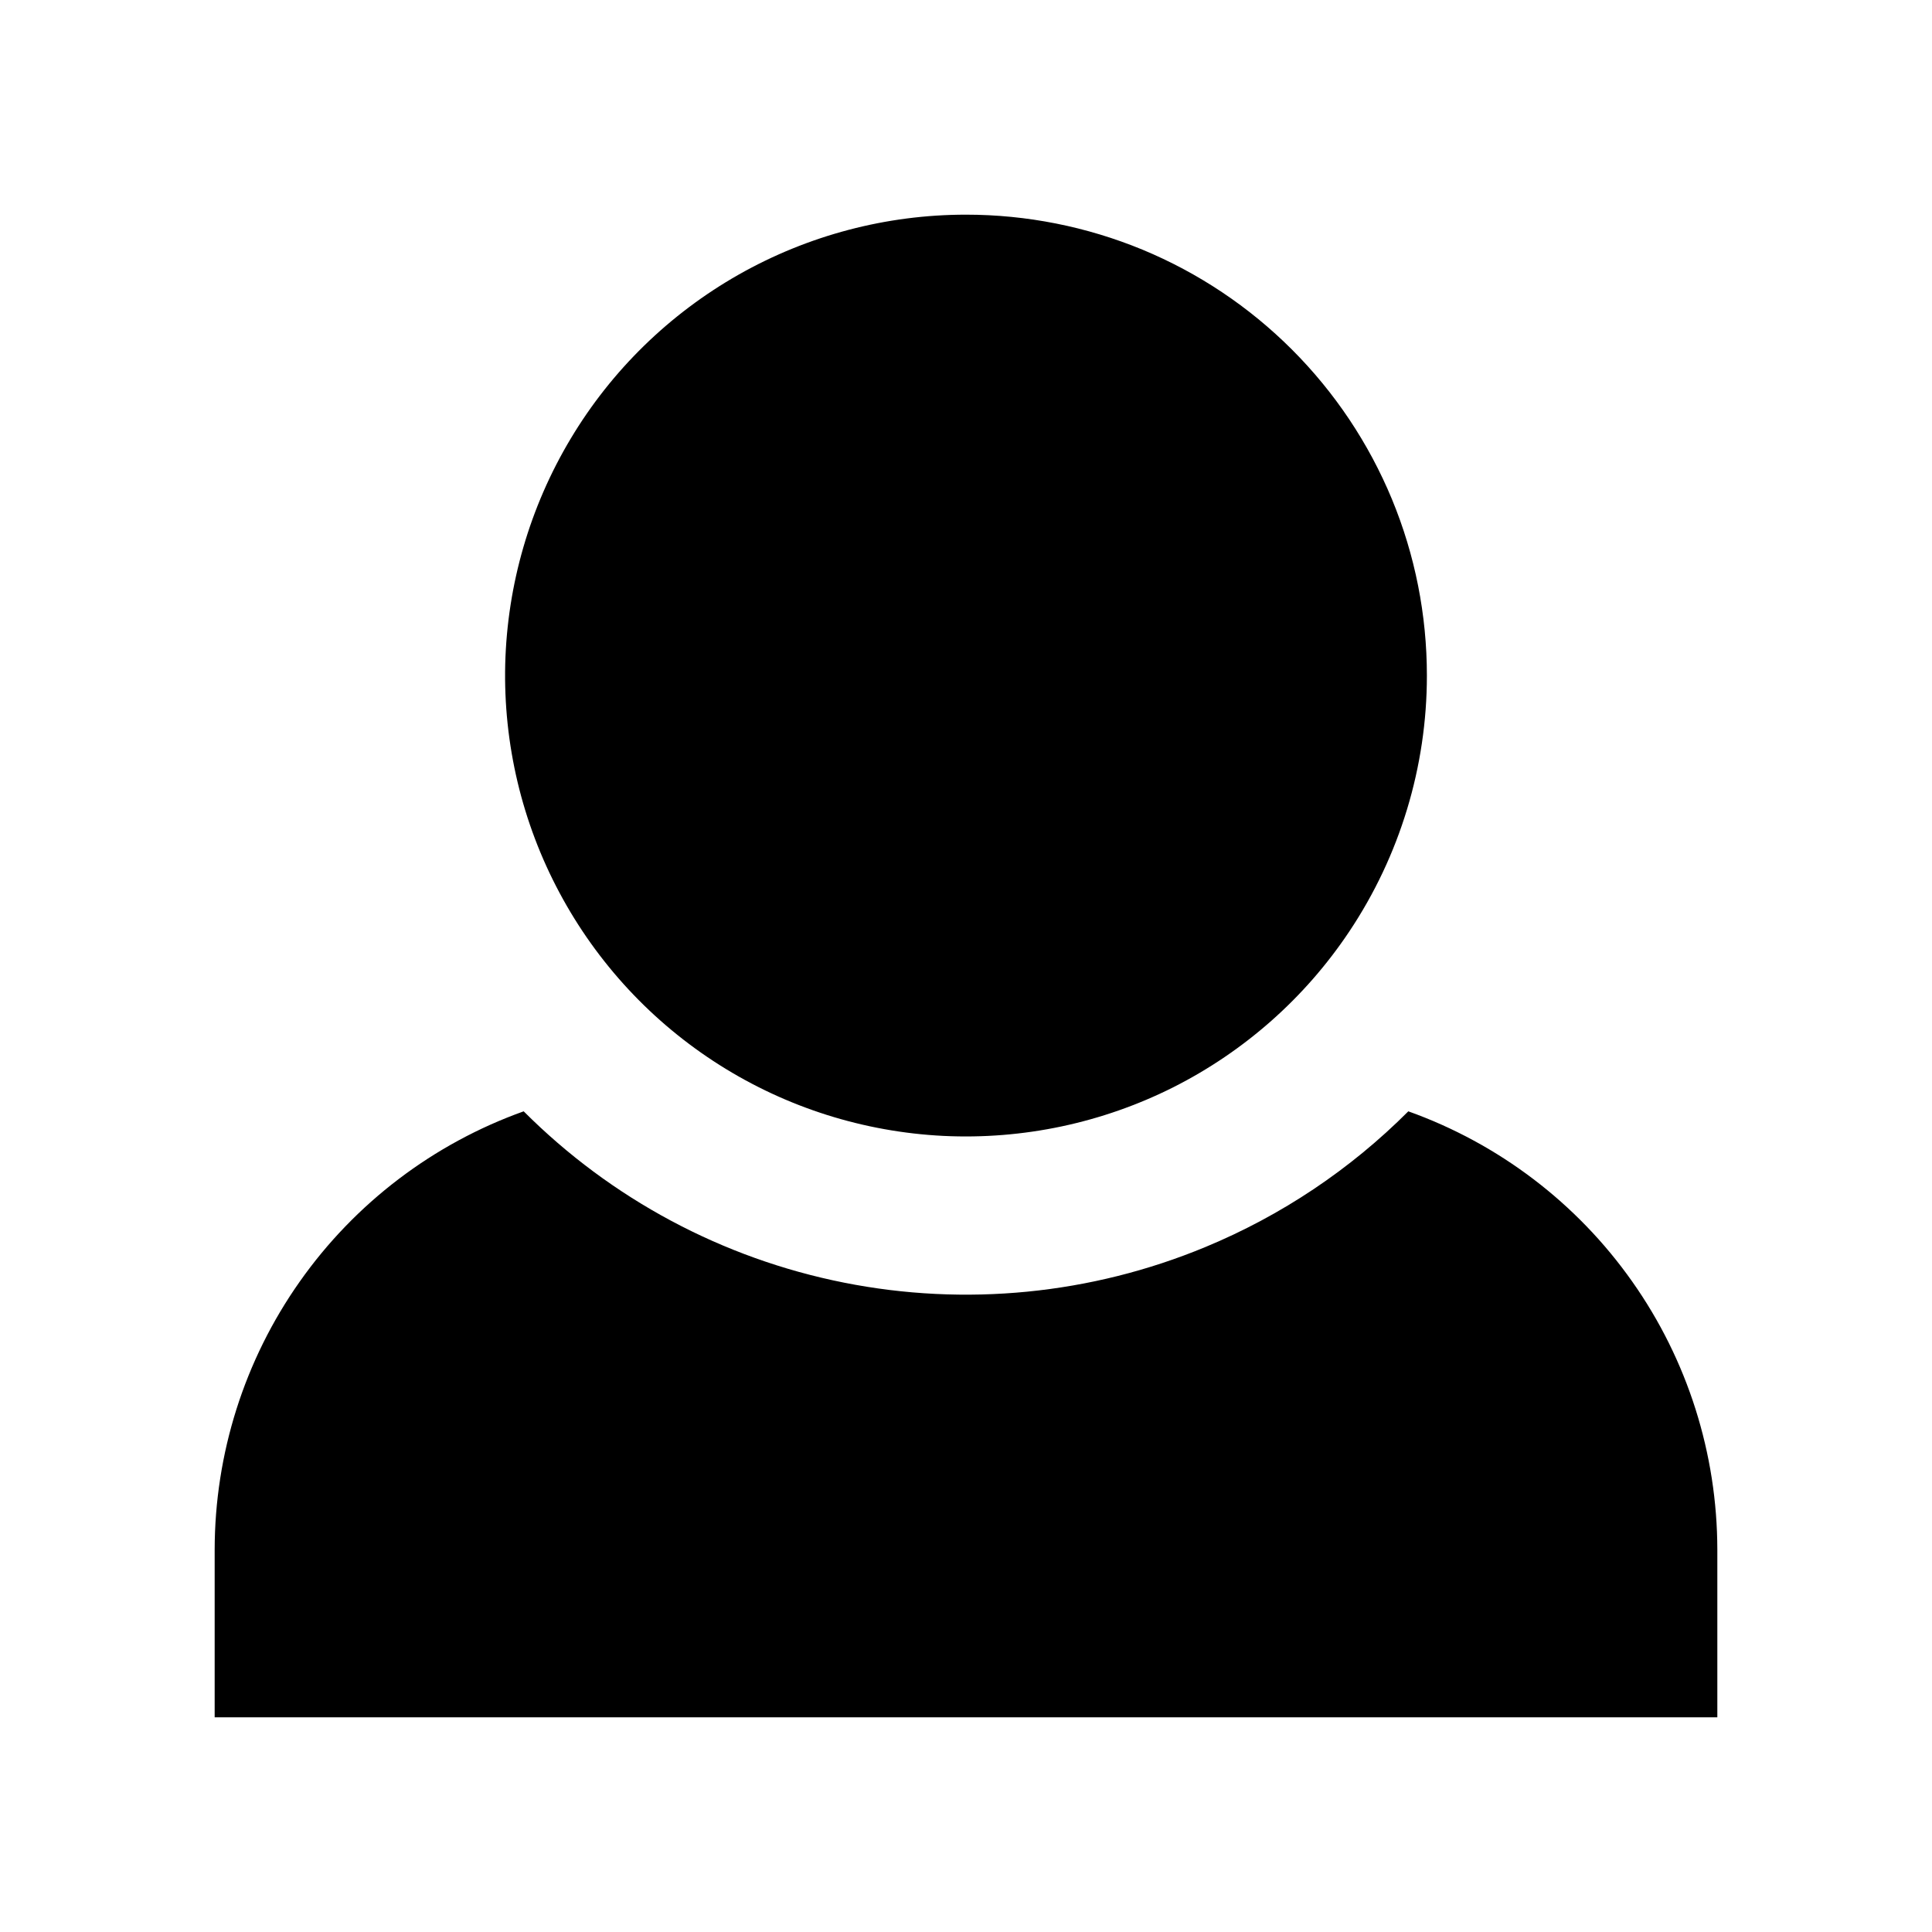 <svg width="18" height="18" viewBox="0 0 18 18" fill="none" xmlns="http://www.w3.org/2000/svg">
<path fill-rule="evenodd" clip-rule="evenodd" d="M12.57 8.68C13.042 7.974 13.294 7.143 13.294 6.294C13.294 5.73 13.184 5.172 12.968 4.65C12.752 4.129 12.436 3.656 12.037 3.257C11.638 2.858 11.165 2.542 10.644 2.326C10.123 2.111 9.564 2 9 2C8.258 2 7.529 2.192 6.883 2.558C6.238 2.924 5.698 3.45 5.317 4.087C4.936 4.723 4.726 5.447 4.707 6.189C4.689 6.93 4.863 7.664 5.213 8.318C5.563 8.973 6.076 9.525 6.703 9.922C7.33 10.319 8.048 10.546 8.789 10.583C9.53 10.619 10.268 10.463 10.931 10.13C11.593 9.796 12.158 9.297 12.57 8.68ZM11.231 11.618C11.938 11.325 12.58 10.896 13.121 10.354C13.963 10.655 14.692 11.209 15.207 11.94C15.723 12.671 15.999 13.544 16 14.438V16H2V14.438C2.001 13.544 2.277 12.671 2.793 11.94C3.308 11.209 4.037 10.655 4.879 10.354C5.694 11.17 6.732 11.725 7.863 11.95C8.993 12.175 10.166 12.06 11.231 11.618Z" fill="currentColor"/>
</svg>
